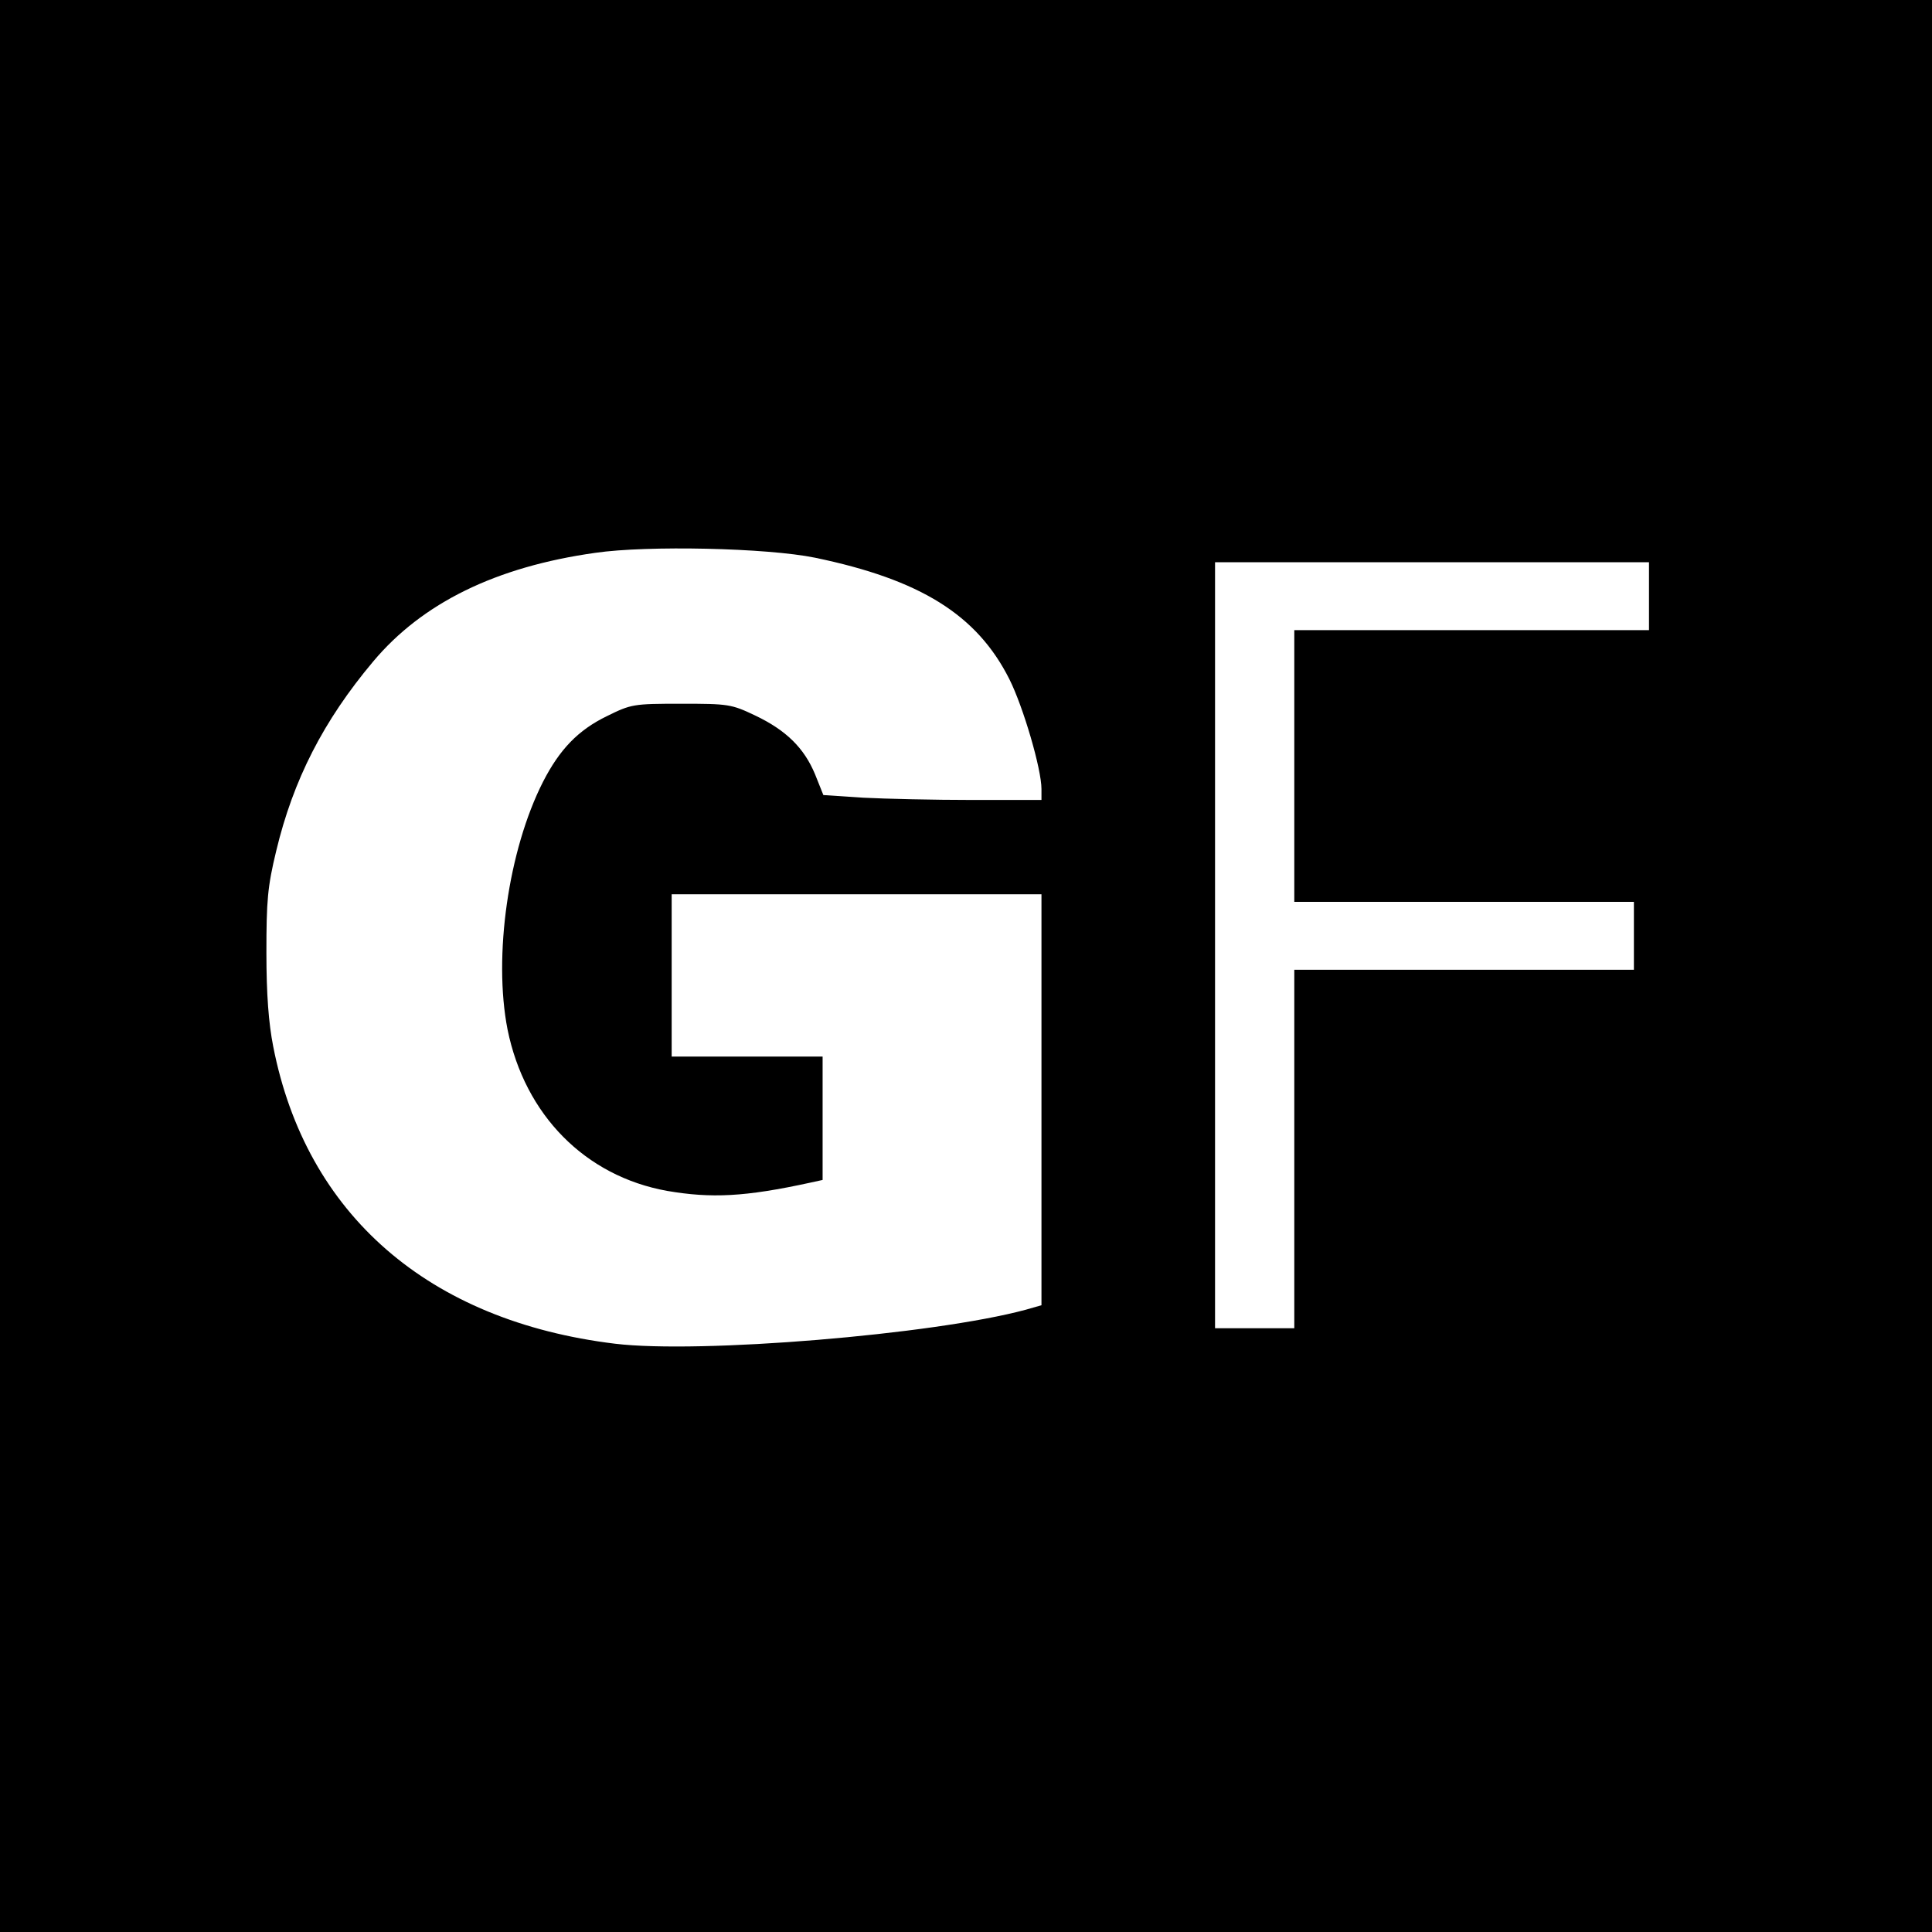 <?xml version="1.0" standalone="no"?>
<!DOCTYPE svg PUBLIC "-//W3C//DTD SVG 20010904//EN"
 "http://www.w3.org/TR/2001/REC-SVG-20010904/DTD/svg10.dtd">
<svg version="1.0" xmlns="http://www.w3.org/2000/svg"
 width="512pt" height="512pt" viewBox="0 0 512 512"
 preserveAspectRatio="xMidYMid meet">
<g transform="translate(0,512) scale(0.1,-0.1)"
fill="#000000" stroke="none">
<path d="M0 2560 l0 -2560 2560 0 2560 0 0 2560 0 2560 -2560 0 -2560 0 0
-2560z m2160 1082 c279 -58 429 -151 515 -322 37 -74 85 -238 85 -291 l0 -29
-183 0 c-101 0 -231 3 -289 6 l-106 7 -22 55 c-29 70 -77 117 -159 156 -63 30
-71 31 -196 31 -127 0 -132 -1 -197 -33 -76 -37 -125 -88 -169 -174 -92 -181
-132 -462 -94 -656 46 -227 206 -389 423 -428 117 -20 206 -16 380 22 l32 7 0
163 0 164 -200 0 -200 0 0 215 0 215 490 0 490 0 0 -545 0 -544 -42 -12 c-245
-66 -865 -117 -1088 -90 -494 60 -819 342 -906 788 -12 61 -18 137 -18 248 0
138 3 175 26 270 45 188 125 345 257 502 130 155 325 251 589 288 138 20 455
13 582 -13z m2210 -102 l0 -90 -470 0 -470 0 0 -360 0 -360 450 0 450 0 0 -90
0 -90 -450 0 -450 0 0 -475 0 -475 -105 0 -105 0 0 1015 0 1015 575 0 575 0 0
-90z"/>
</g>
</svg>
